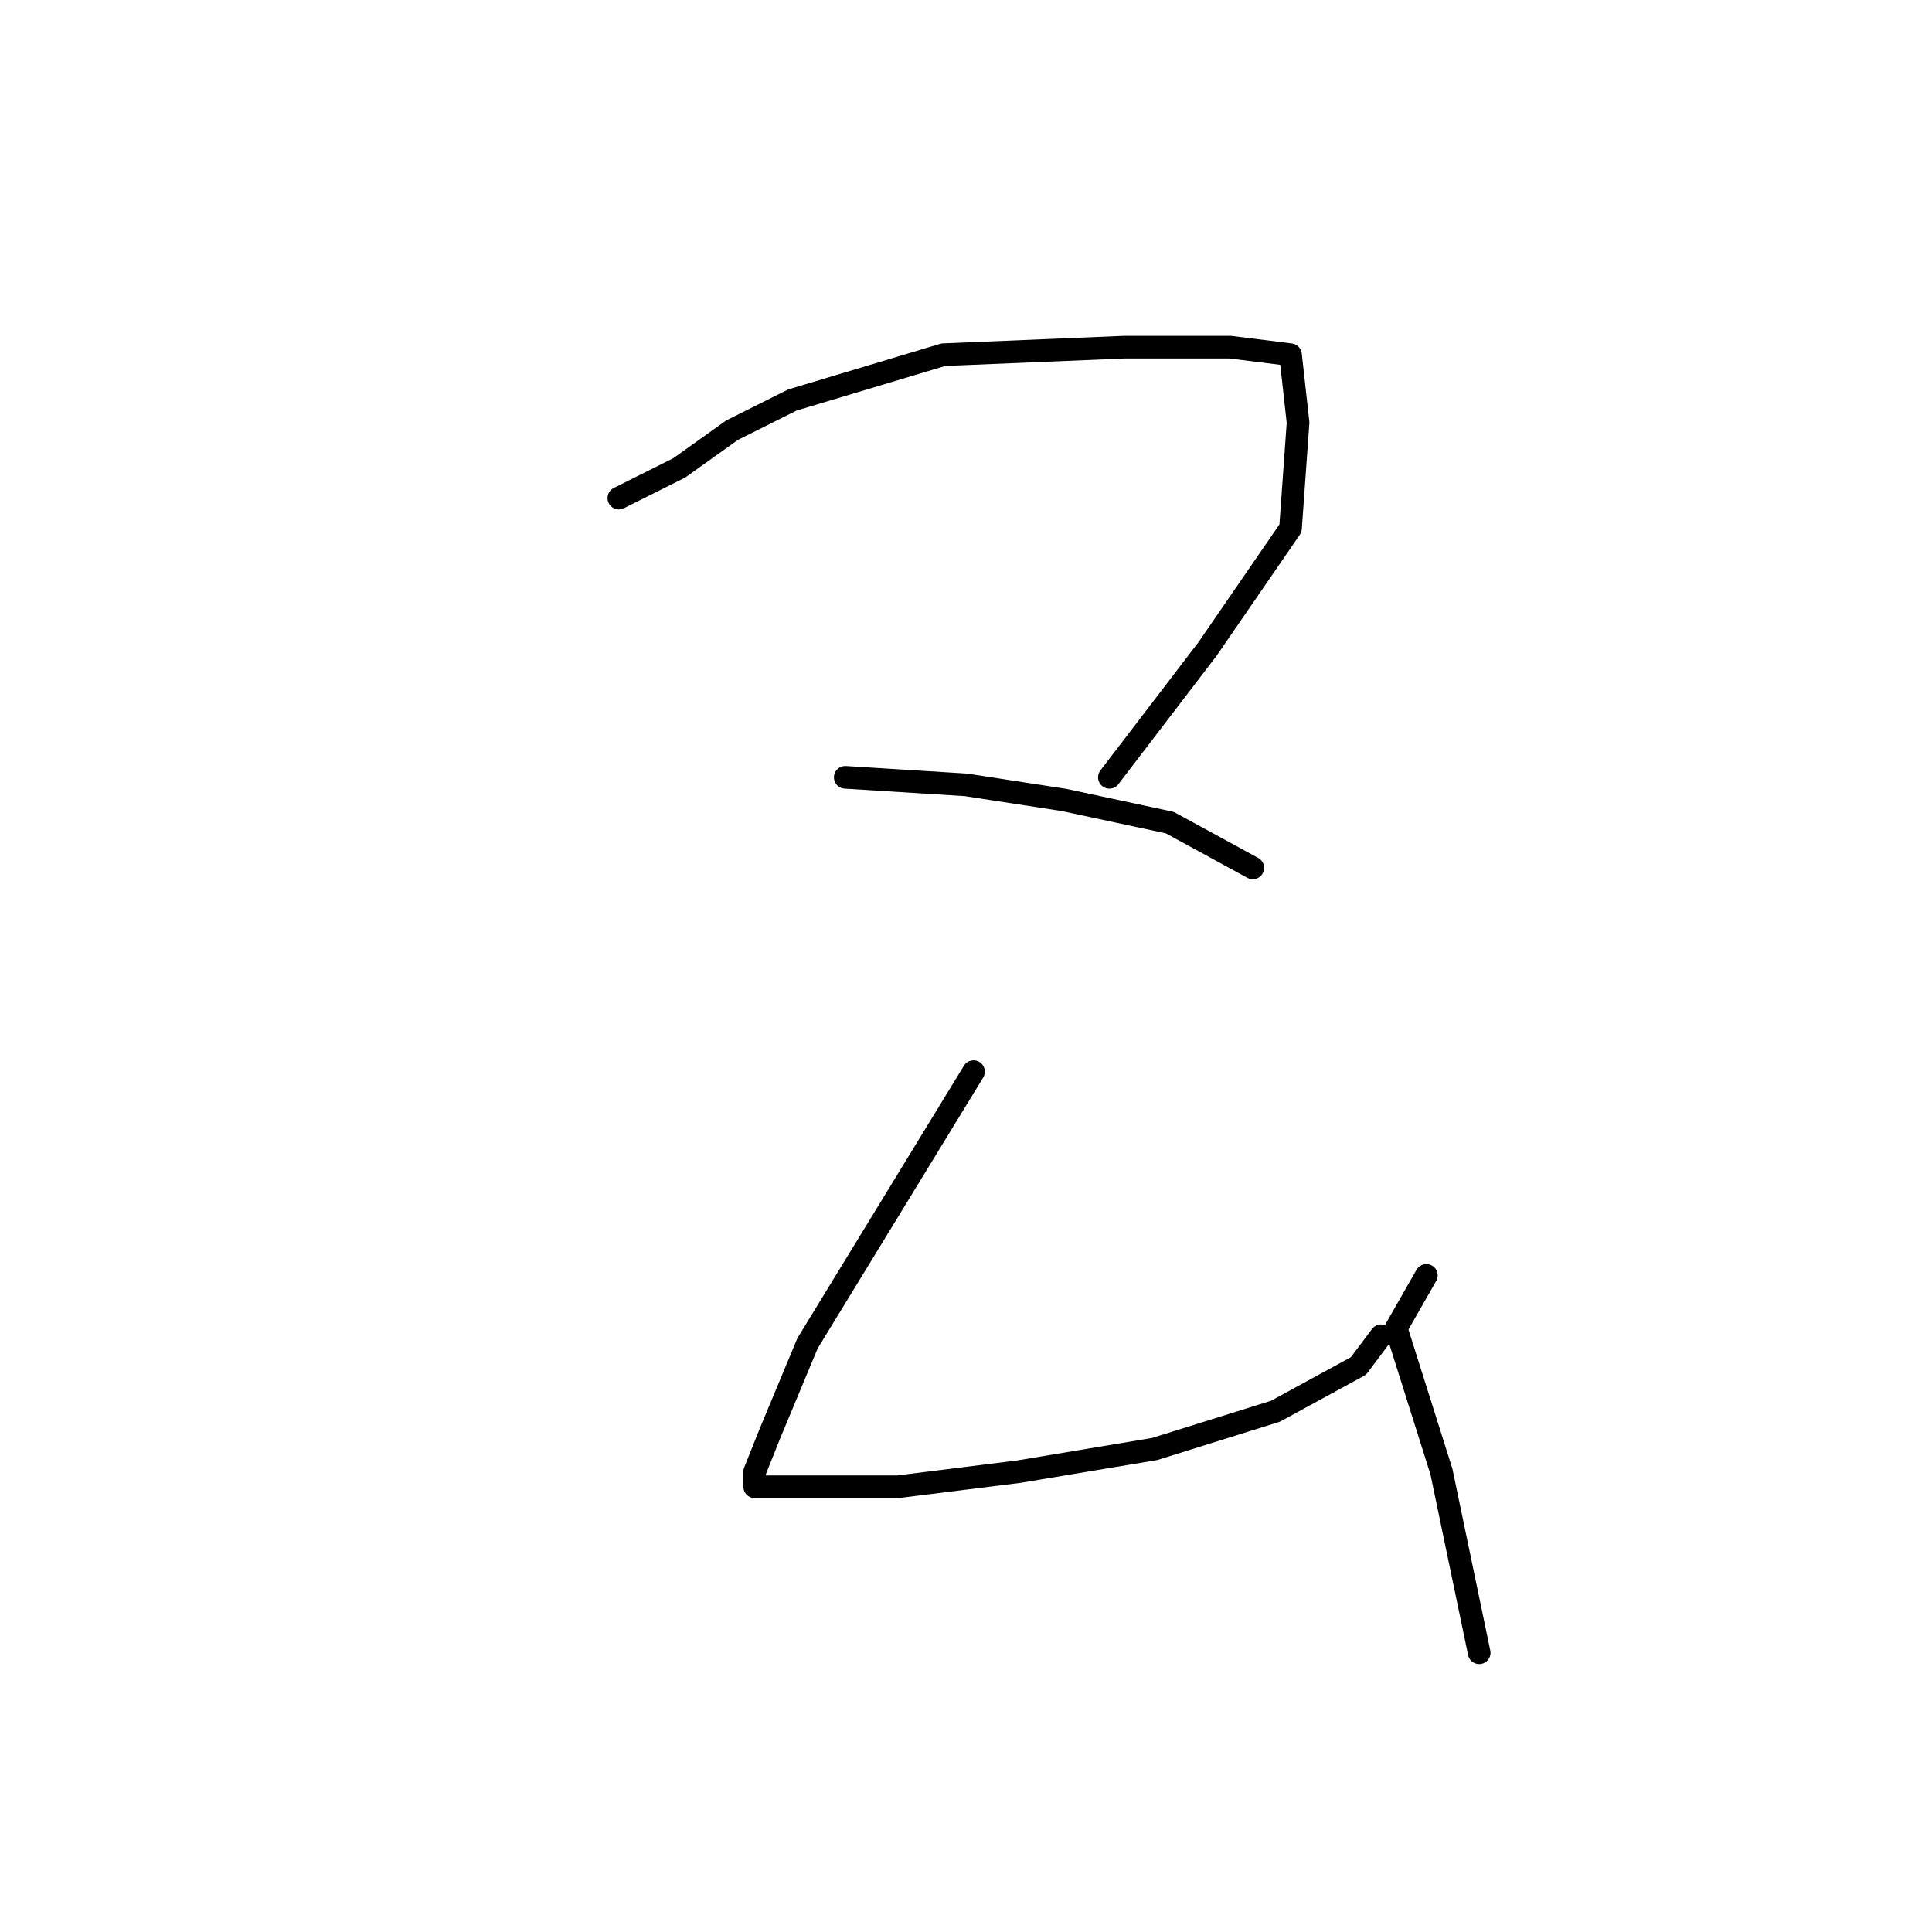 <?xml version="1.0" standalone="no"?>
    <svg width="256" height="256" xmlns="http://www.w3.org/2000/svg" version="1.1">
    <polyline stroke="black" stroke-width="3" stroke-linecap="round" fill="transparent" stroke-linejoin="round" points="82 66 90 62 97 57 105 53 125 47 149 46 163 46 171 47 172 56 171 70 160 86 147 103 147 103 " />
        <polyline stroke="black" stroke-width="3" stroke-linecap="round" fill="transparent" stroke-linejoin="round" points="112 103 128 104 141 106 155 109 166 115 166 115 " />
        <polyline stroke="black" stroke-width="3" stroke-linecap="round" fill="transparent" stroke-linejoin="round" points="129 142 107 178 102 190 100 195 100 197 106 197 119 197 135 195 153 192 169 187 180 181 183 177 183 177 " />
        <polyline stroke="black" stroke-width="3" stroke-linecap="round" fill="transparent" stroke-linejoin="round" points="189 169 185 176 191 195 196 219 196 219 " />
        </svg>